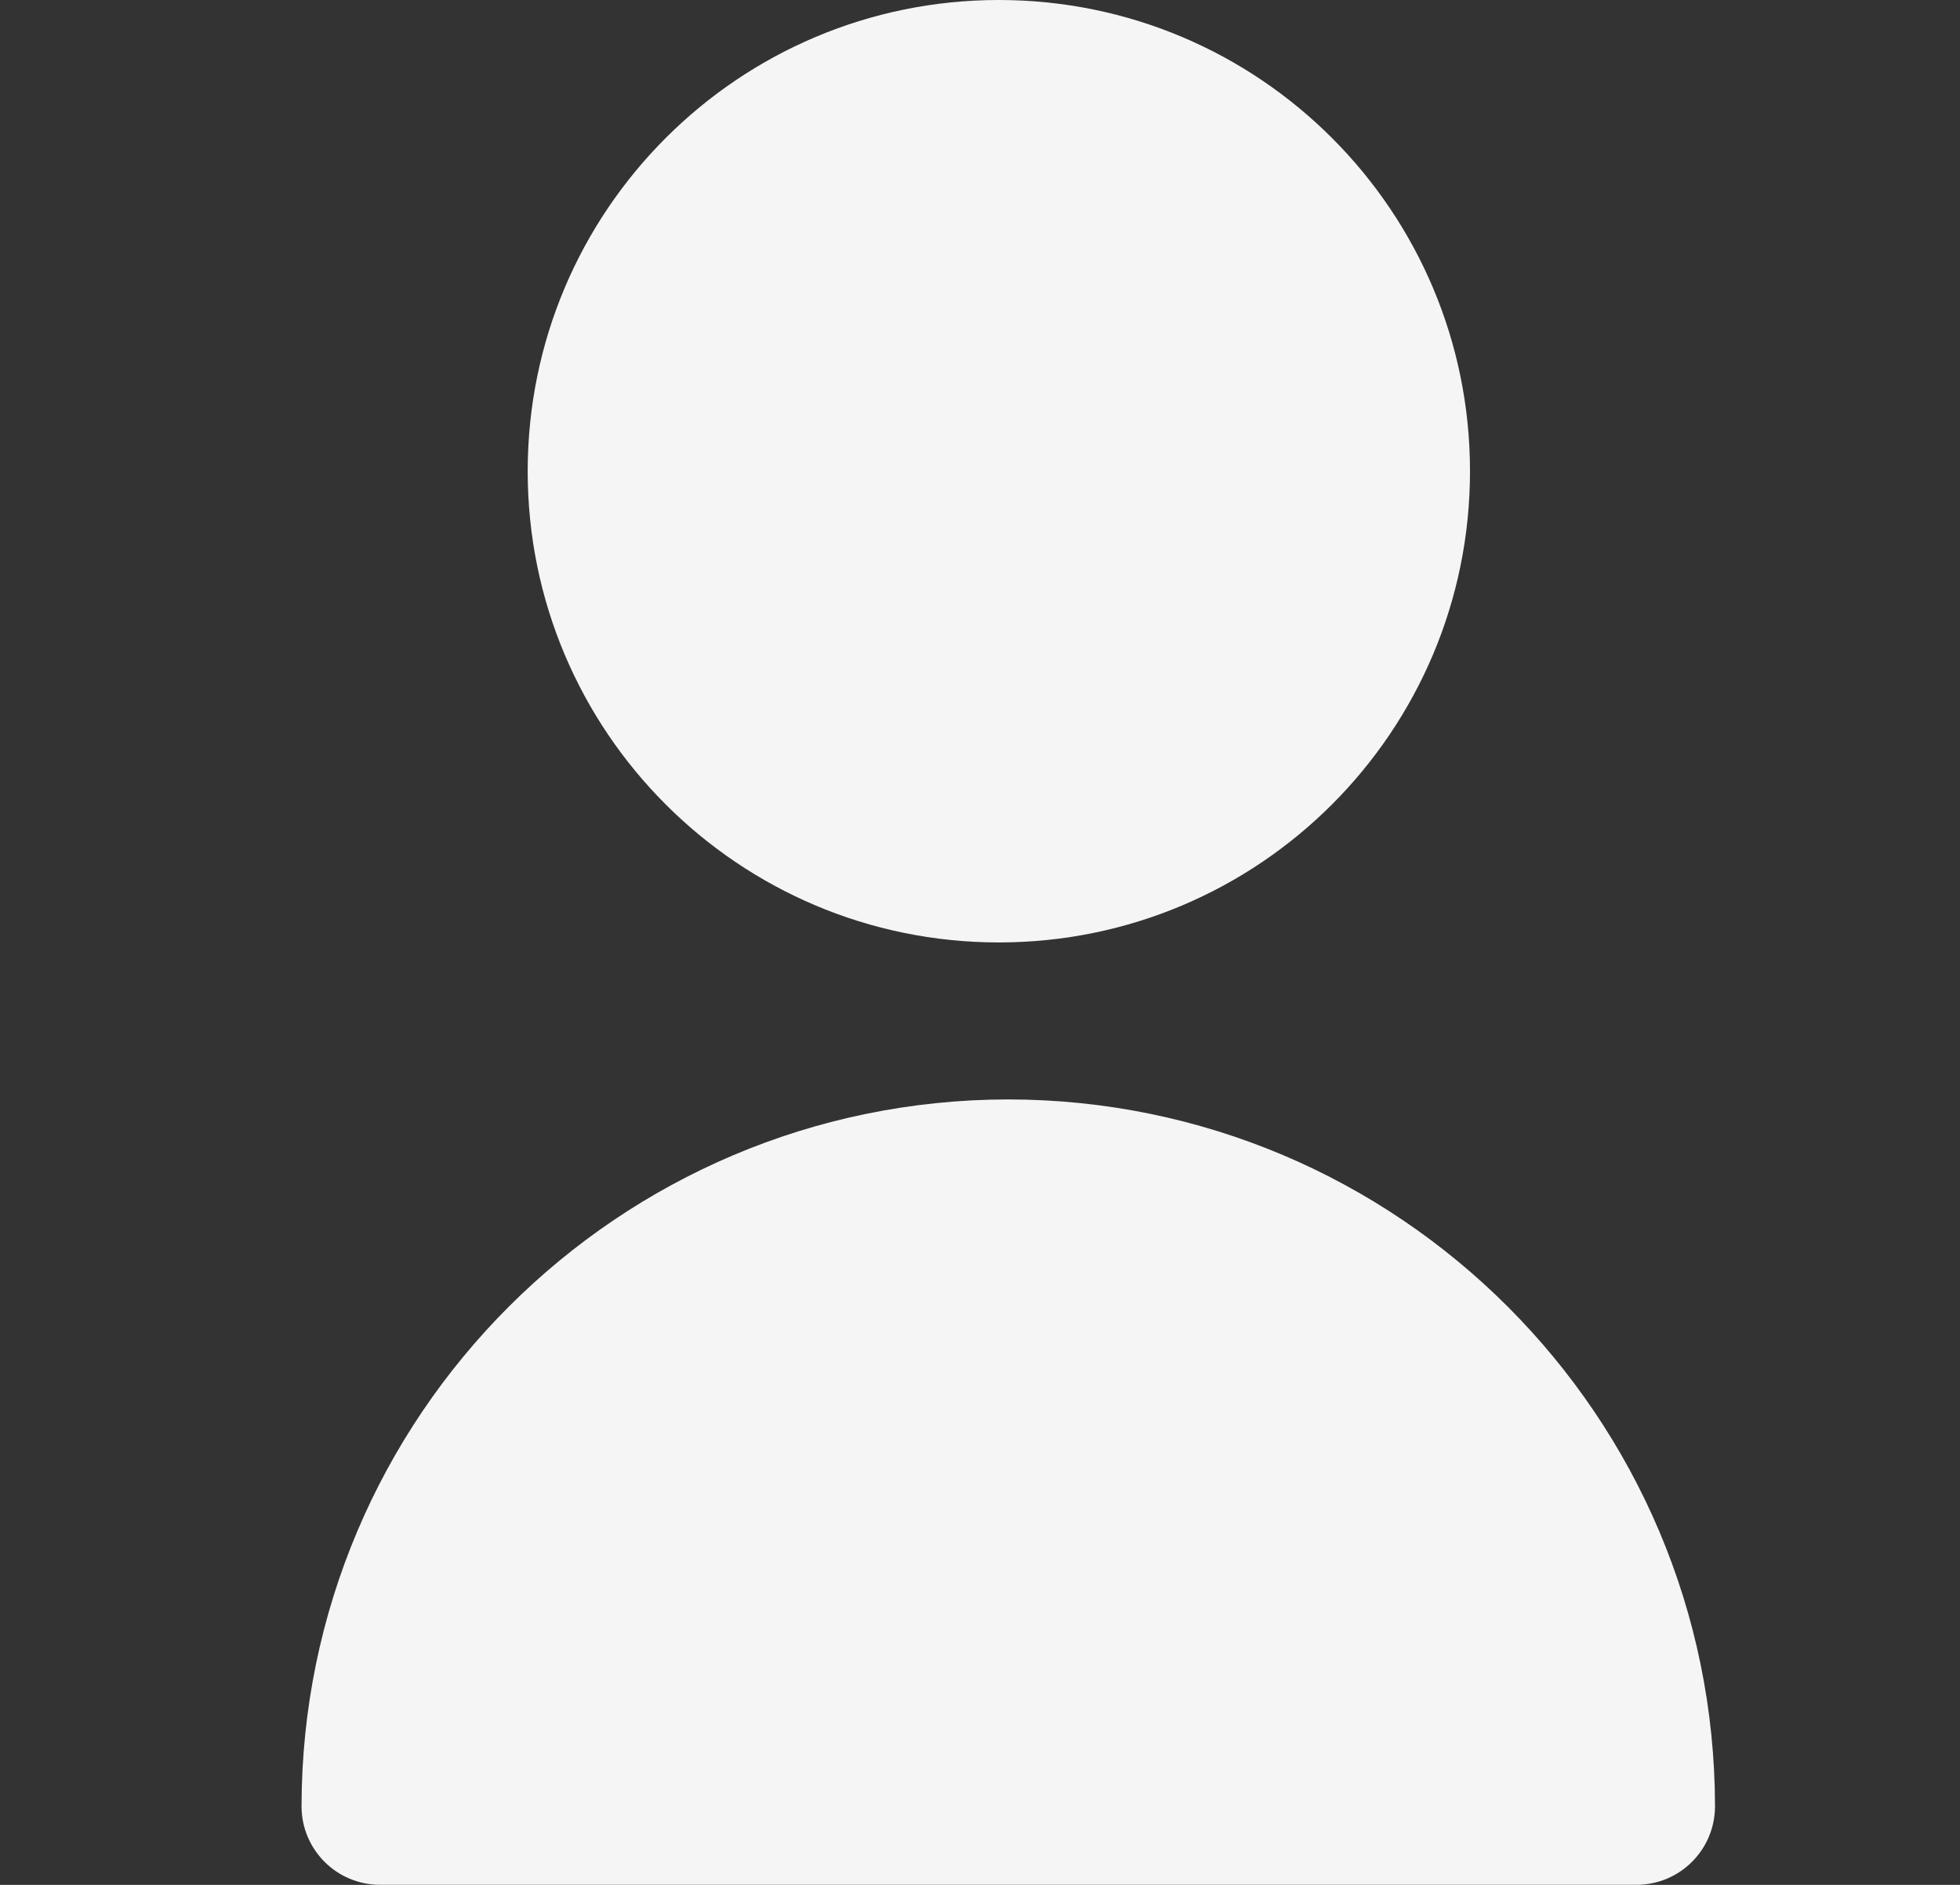<svg width="26" height="25" viewBox="0 0 26 25" fill="none" xmlns="http://www.w3.org/2000/svg">
<rect x="0" y="0" width="26" height="25" fill="#333333" stroke="none"/>
<path d="M13.25 12.5C16.702 12.5 19.5 9.702 19.5 6.25C19.5 2.798 16.702 0 13.25 0C9.798 0 7 2.798 7 6.25C7 9.702 9.798 12.5 13.25 12.5Z" fill="#F5F5F5"/>
<path d="M13.375 14.582C8.2 14.588 4.006 18.782 4 23.957C4 24.533 4.466 24.999 5.042 24.999H21.708C22.284 24.999 22.75 24.533 22.75 23.957C22.744 18.782 18.55 14.588 13.375 14.582Z" fill="#F5F5F5"/>
</svg>
